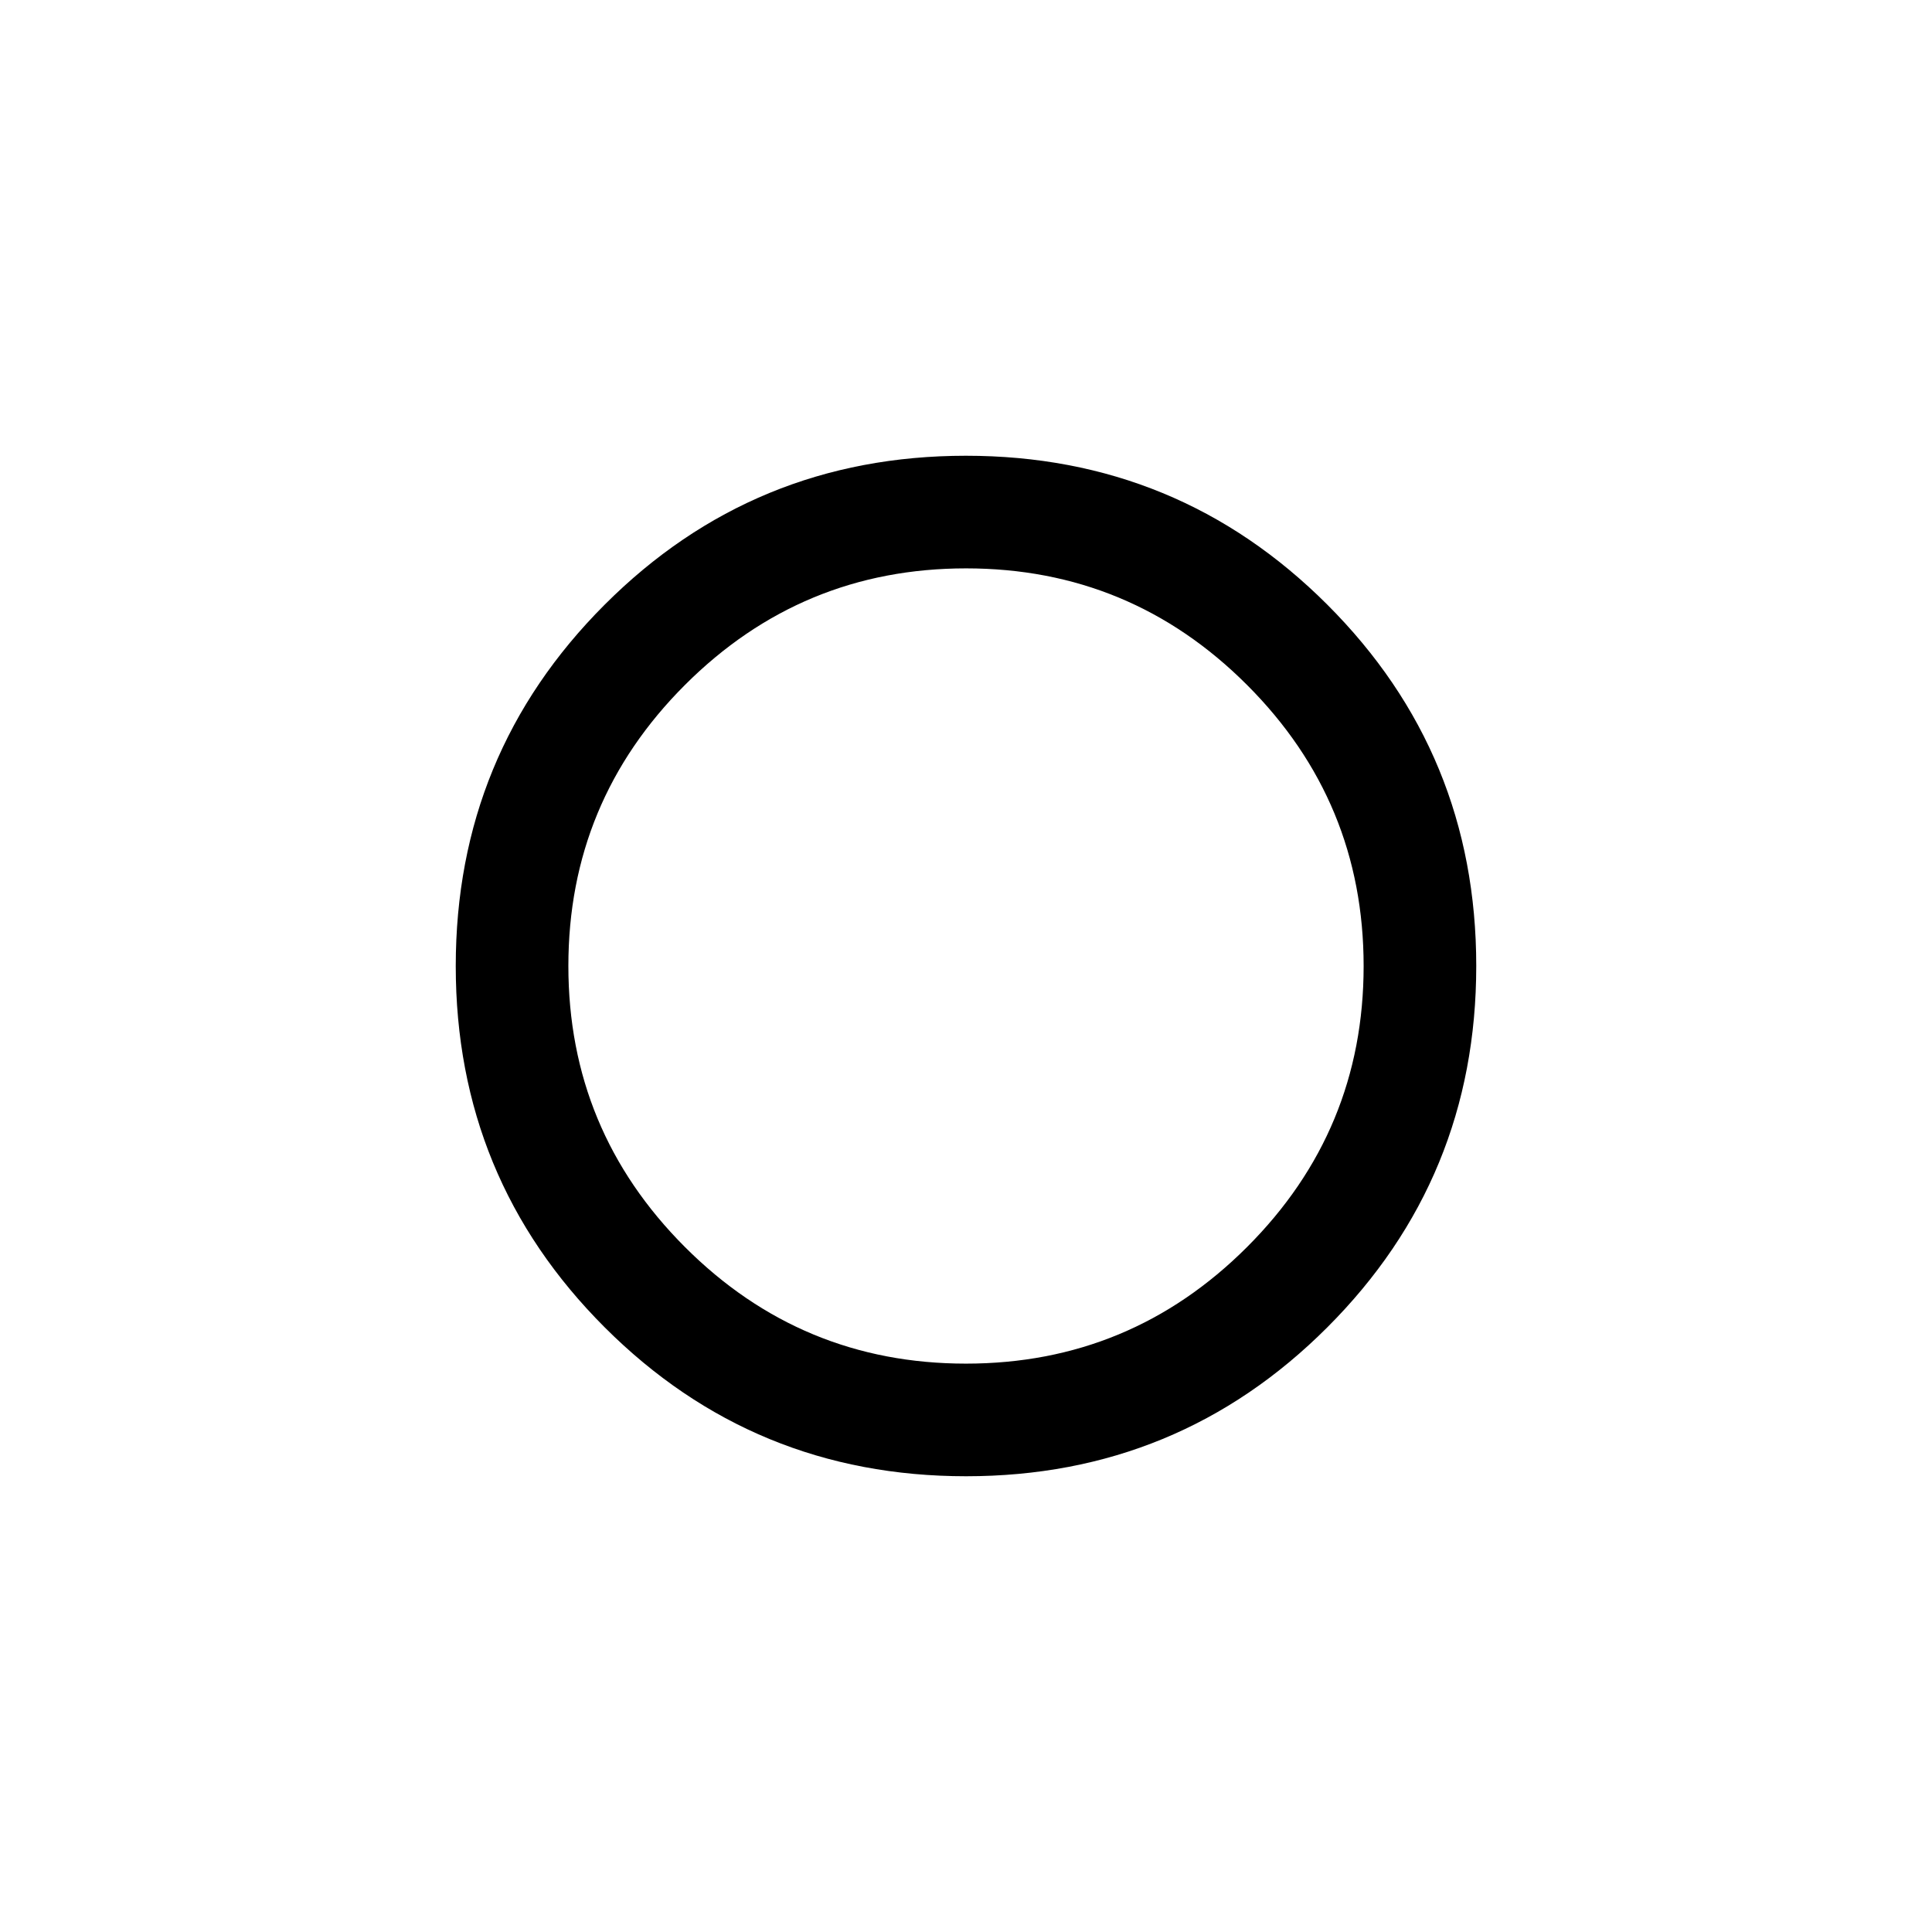 <svg xmlns="http://www.w3.org/2000/svg" height="24" viewBox="0 -960 960 960" width="24"><path d="M480-480Zm.04 253.54q-105.54 0-179.56-73.98t-74.02-179.52q0-105.54 73.98-179.56t179.52-74.02q105.54 0 179.56 73.98t74.02 179.52q0 105.54-73.98 179.56t-179.52 74.02Zm-.07-55.96q81.72 0 139.66-57.91 57.95-57.91 57.95-139.64 0-81.72-57.91-139.66-57.91-57.95-139.64-57.95-81.72 0-139.66 57.91-57.95 57.91-57.95 139.64 0 81.72 57.91 139.66 57.91 57.95 139.64 57.95Z"/></svg>